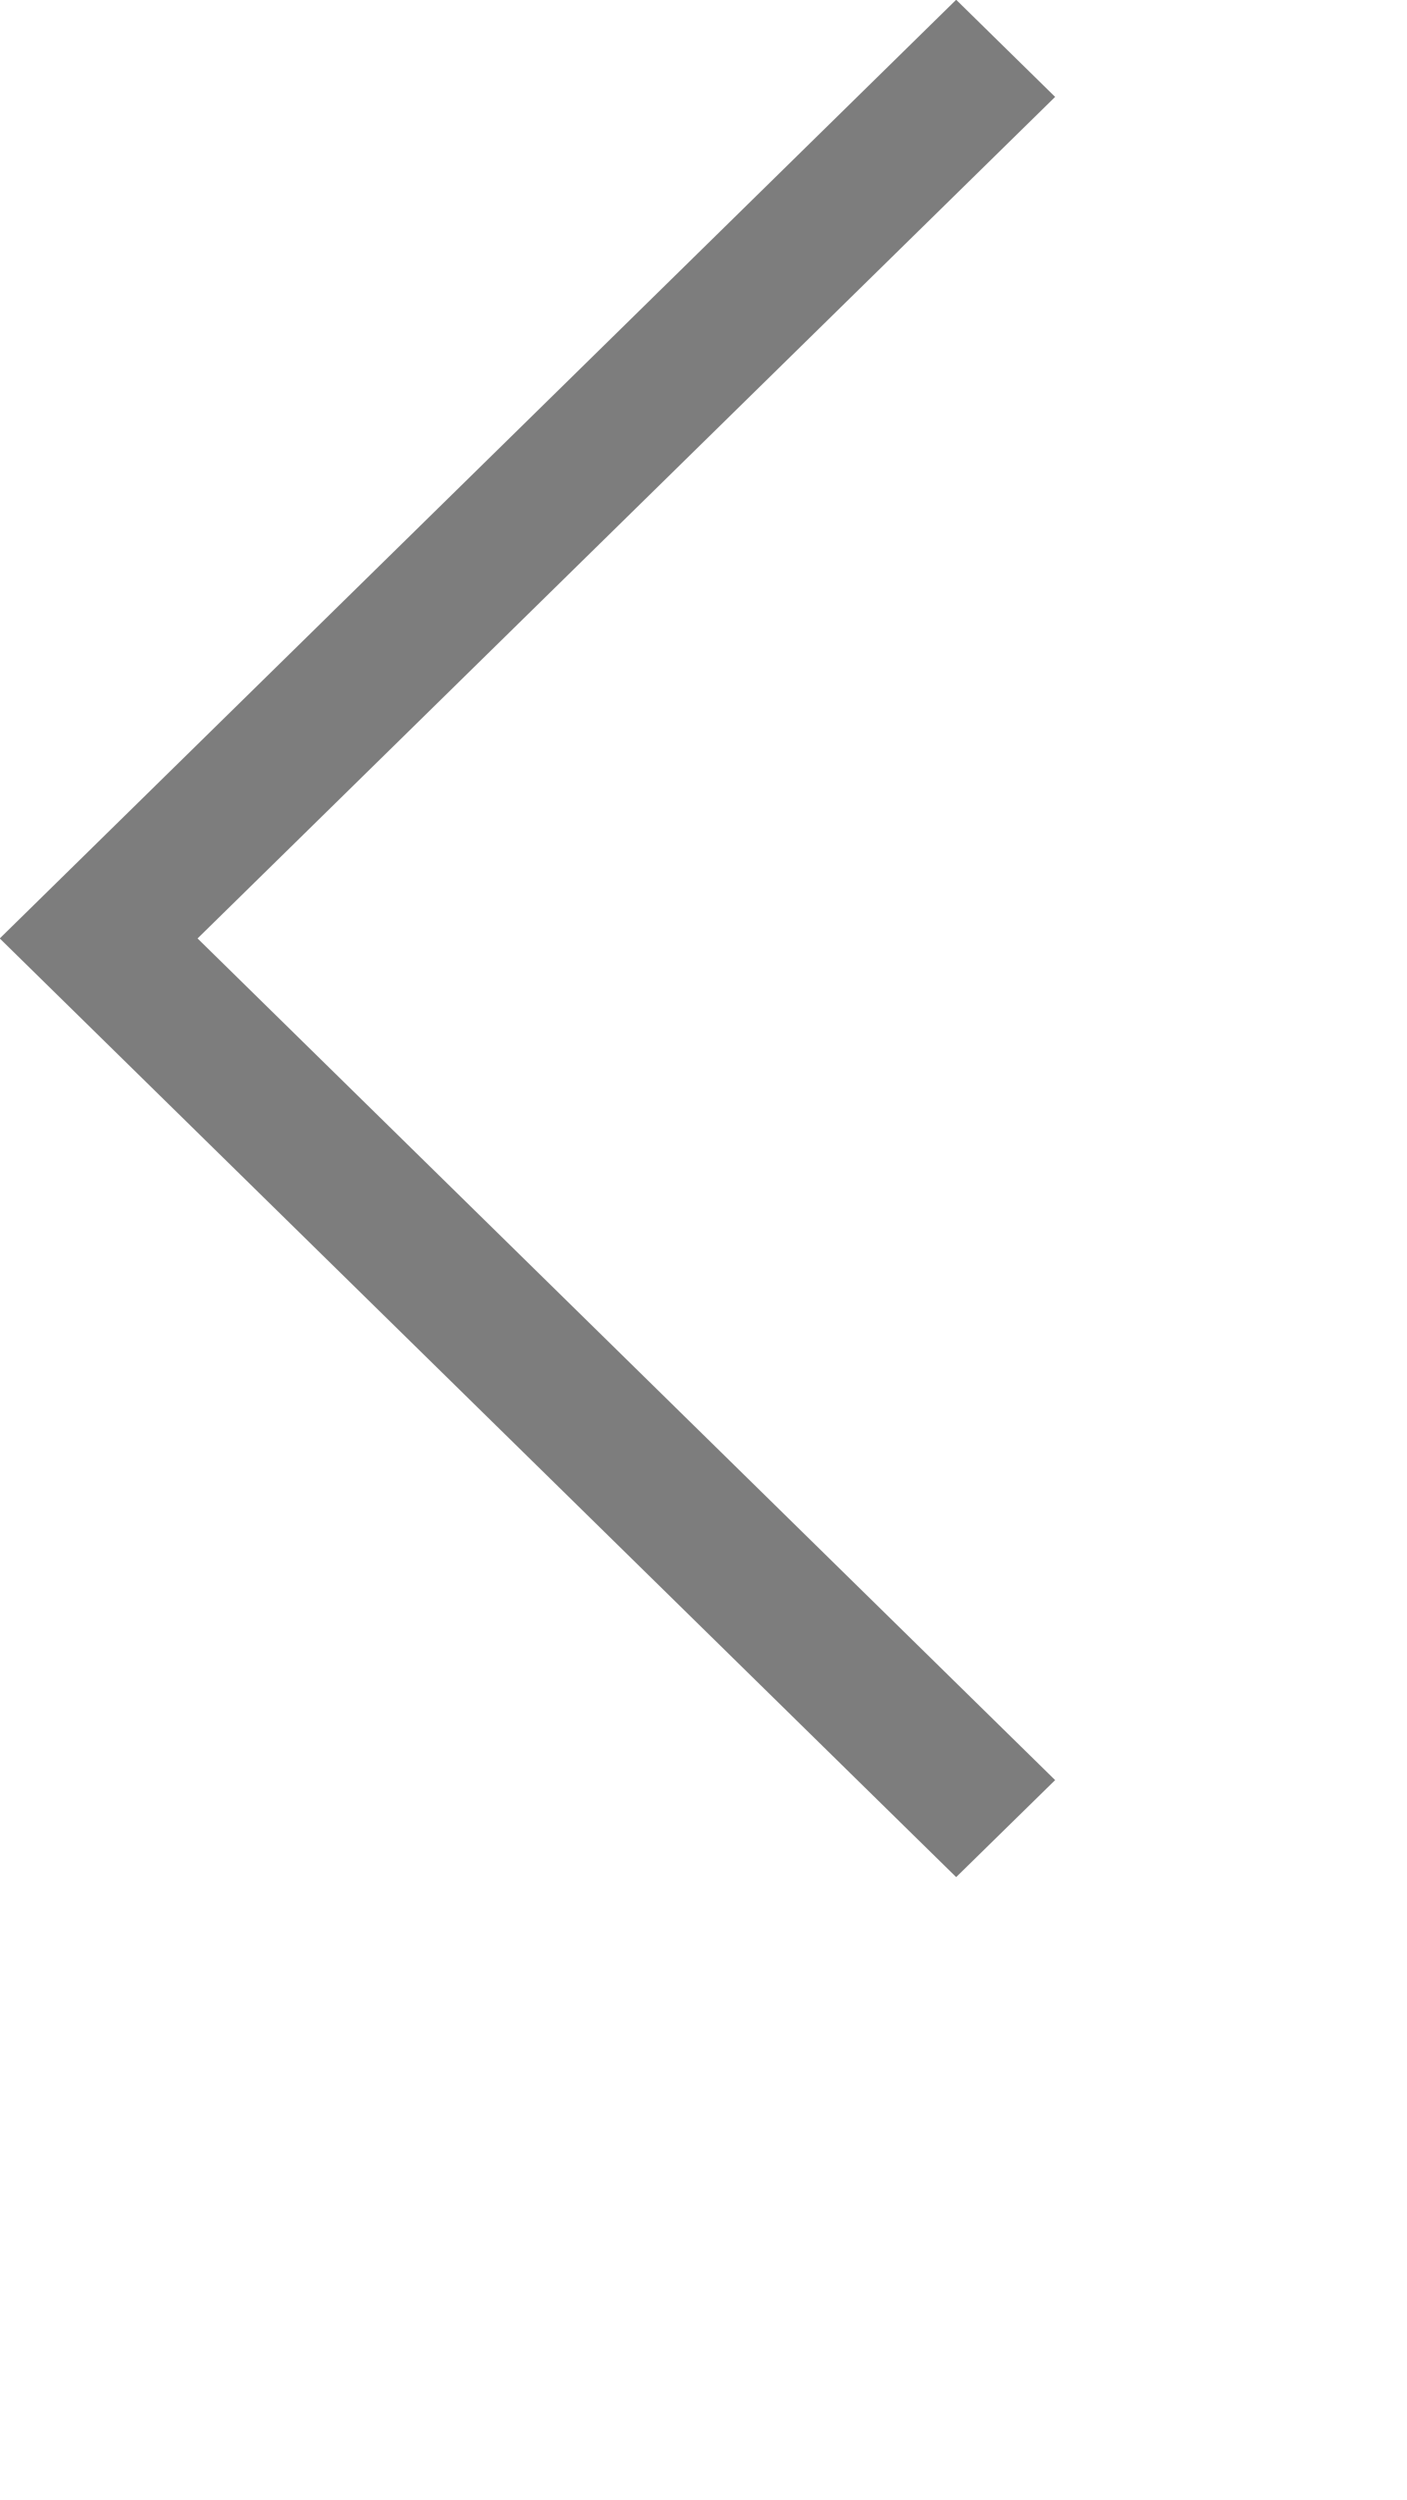 <svg 
 xmlns="http://www.w3.org/2000/svg"
 xmlns:xlink="http://www.w3.org/1999/xlink"
 width="0.125in" height="0.222in">
<path fill-rule="evenodd"  fill="rgb(125, 125, 125)"
 d="M8.999,15.175 L8.155,16.002 L-0.002,8.000 L8.155,-0.002 L8.999,0.826 L1.685,8.000 L8.999,15.175 Z"/>
</svg>